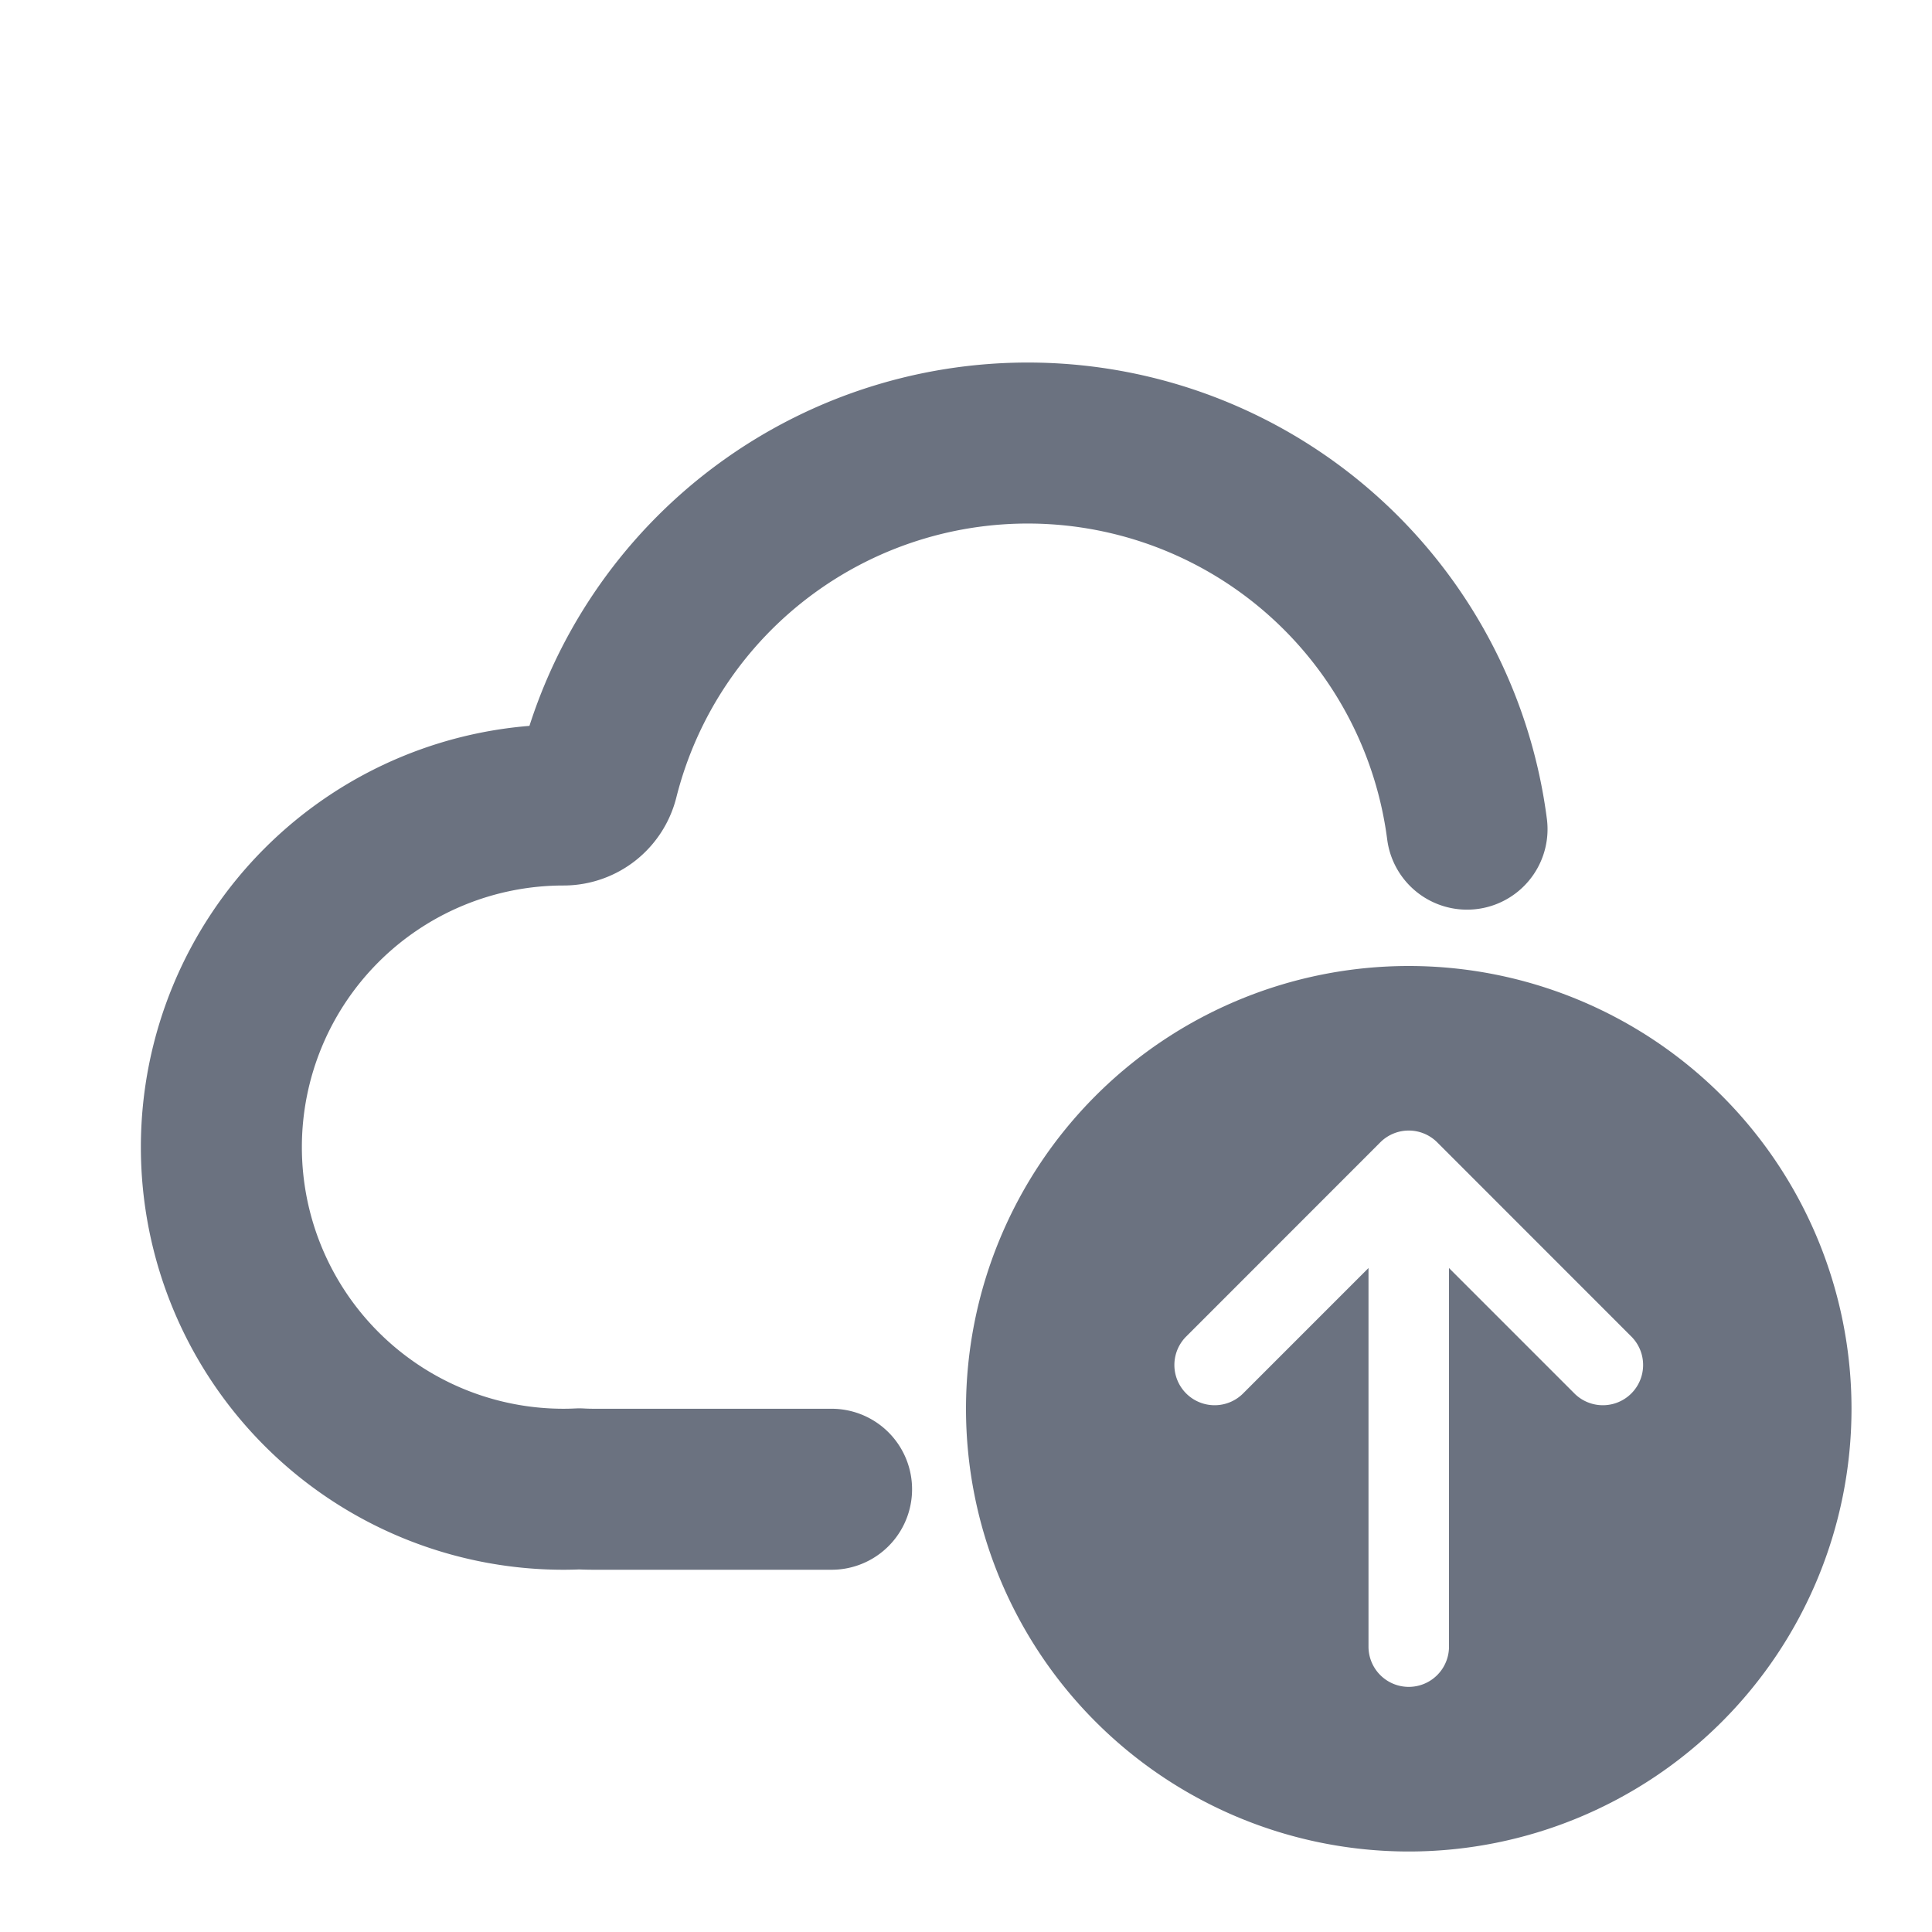 <svg xmlns="http://www.w3.org/2000/svg" width="24" height="24" viewBox="0 0 24 24" aria-hidden="true" focusable="false">
    <g fill="none">
        <path stroke="#6B7280" stroke-linecap="round" stroke-linejoin="round" stroke-width="2"
            d="M10.33 18.5H7.375q-.09 0-.178-.005q-.098.005-.197.005A4.25 4.25 0 0 1 7 10a.445.445 0 0 0 .431-.334a5.502 5.502 0 0 1 10.793.634" />
        <path fill="#6B7280" fill-rule="evenodd"
            d="M17.5 12a5.5 5.5 0 1 1 0 11a5.5 5.5 0 0 1 0-11m.5 8.455a.5.5 0 0 1-1 0v-4.703l-1.564 1.564a.5.5 0 0 1-.707-.707l2.417-2.418a.5.5 0 0 1 .708 0l2.417 2.418a.5.5 0 0 1-.707.707L18 15.752z"
            clip-rule="evenodd" />
    </g>
</svg>